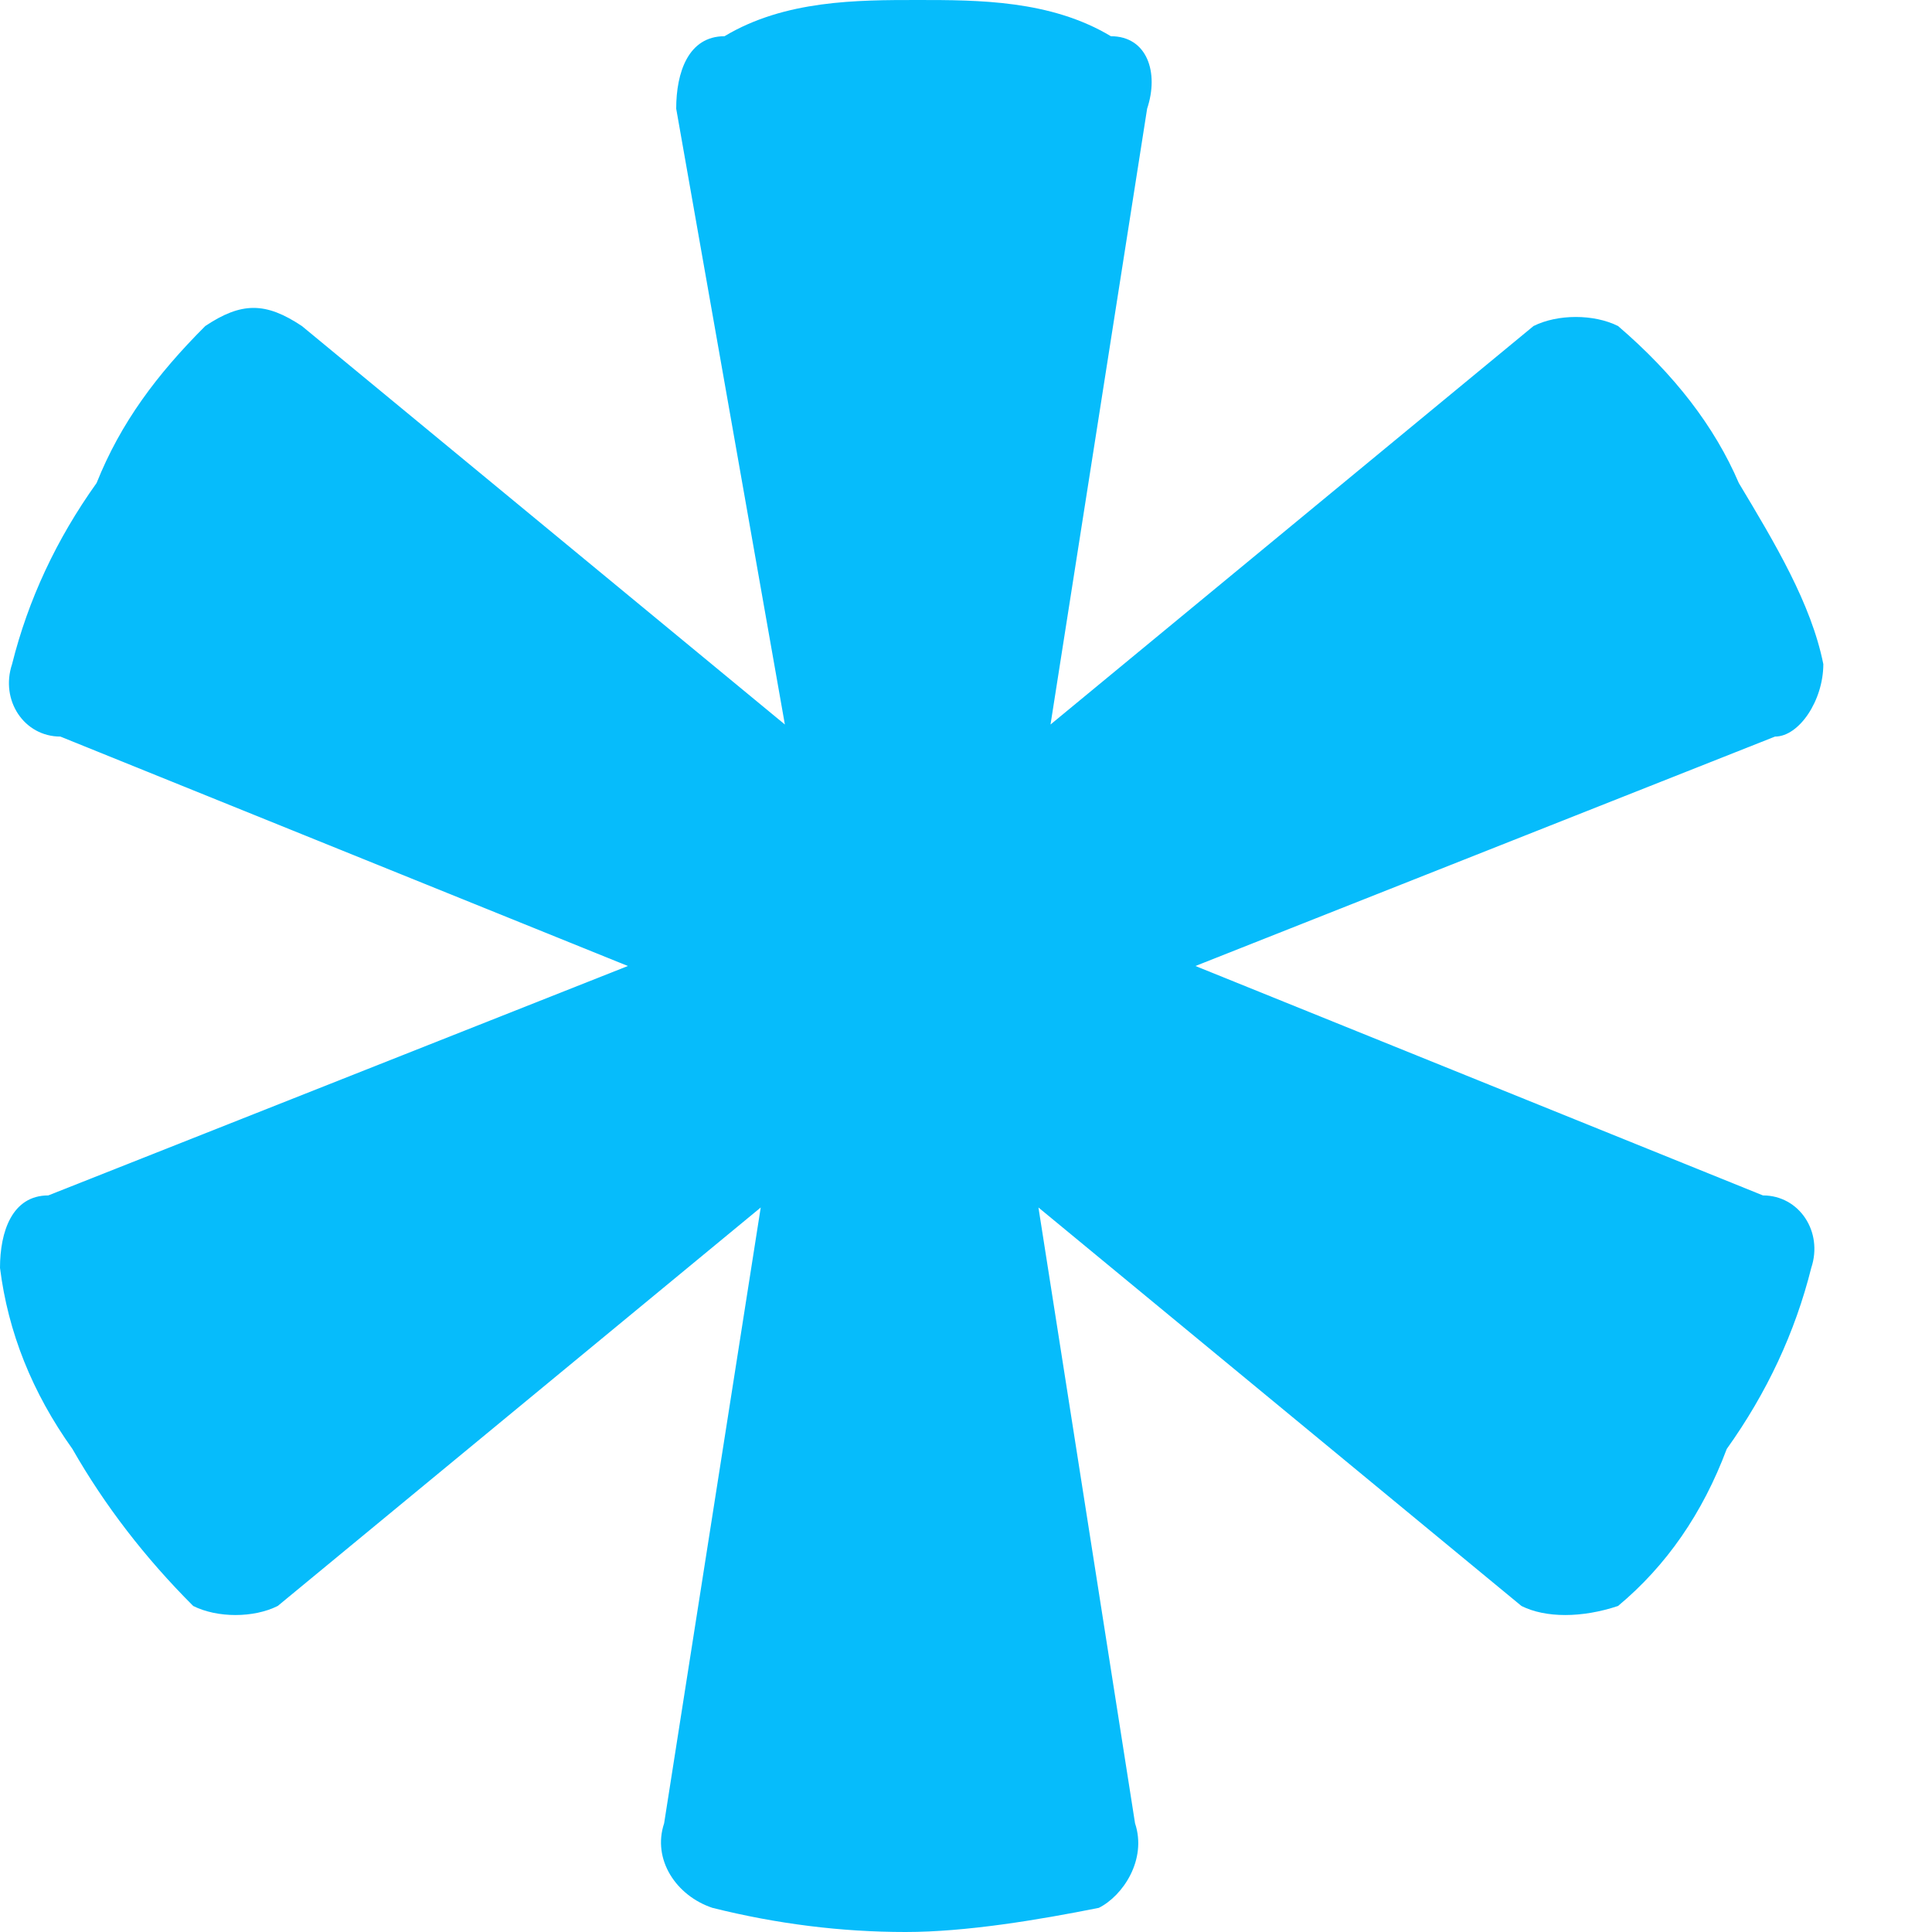 <svg version="1.2" xmlns="http://www.w3.org/2000/svg" viewBox="0 0 16 16" width="16" height="16"><style>.a{fill:#06bcfb}</style><path class="a" d="m14.6 9.9l-4.7-1.9 4.8-1.9c0.2 0 0.4-0.3 0.4-0.6-0.1-0.5-0.4-1-0.7-1.5q-0.3-0.7-1-1.3c-0.2-0.1-0.5-0.1-0.7 0l-4 3.3 0.8-5.1c0.1-0.3 0-0.6-0.3-0.6-0.5-0.3-1.1-0.3-1.6-0.3-0.5 0-1.1 0-1.6 0.3-0.3 0-0.4 0.3-0.4 0.6l0.9 5.1-4-3.3c-0.3-0.2-0.5-0.2-0.8 0-0.4 0.4-0.7 0.8-0.9 1.3q-0.5 0.7-0.7 1.5c-0.1 0.3 0.1 0.6 0.4 0.6l4.7 1.9-4.8 1.9c-0.3 0-0.4 0.3-0.4 0.6q0.1 0.8 0.6 1.5 0.4 0.7 1 1.3c0.2 0.1 0.5 0.1 0.7 0l4-3.3-0.8 5.1c-0.1 0.3 0.1 0.6 0.4 0.7q0.8 0.2 1.6 0.2c0.5 0 1.1-0.1 1.6-0.2 0.2-0.1 0.4-0.4 0.3-0.7l-0.8-5.1 4 3.3c0.2 0.1 0.5 0.1 0.8 0q0.6-0.5 0.9-1.3 0.5-0.7 0.7-1.5c0.1-0.3-0.1-0.6-0.4-0.6z"/></svg>